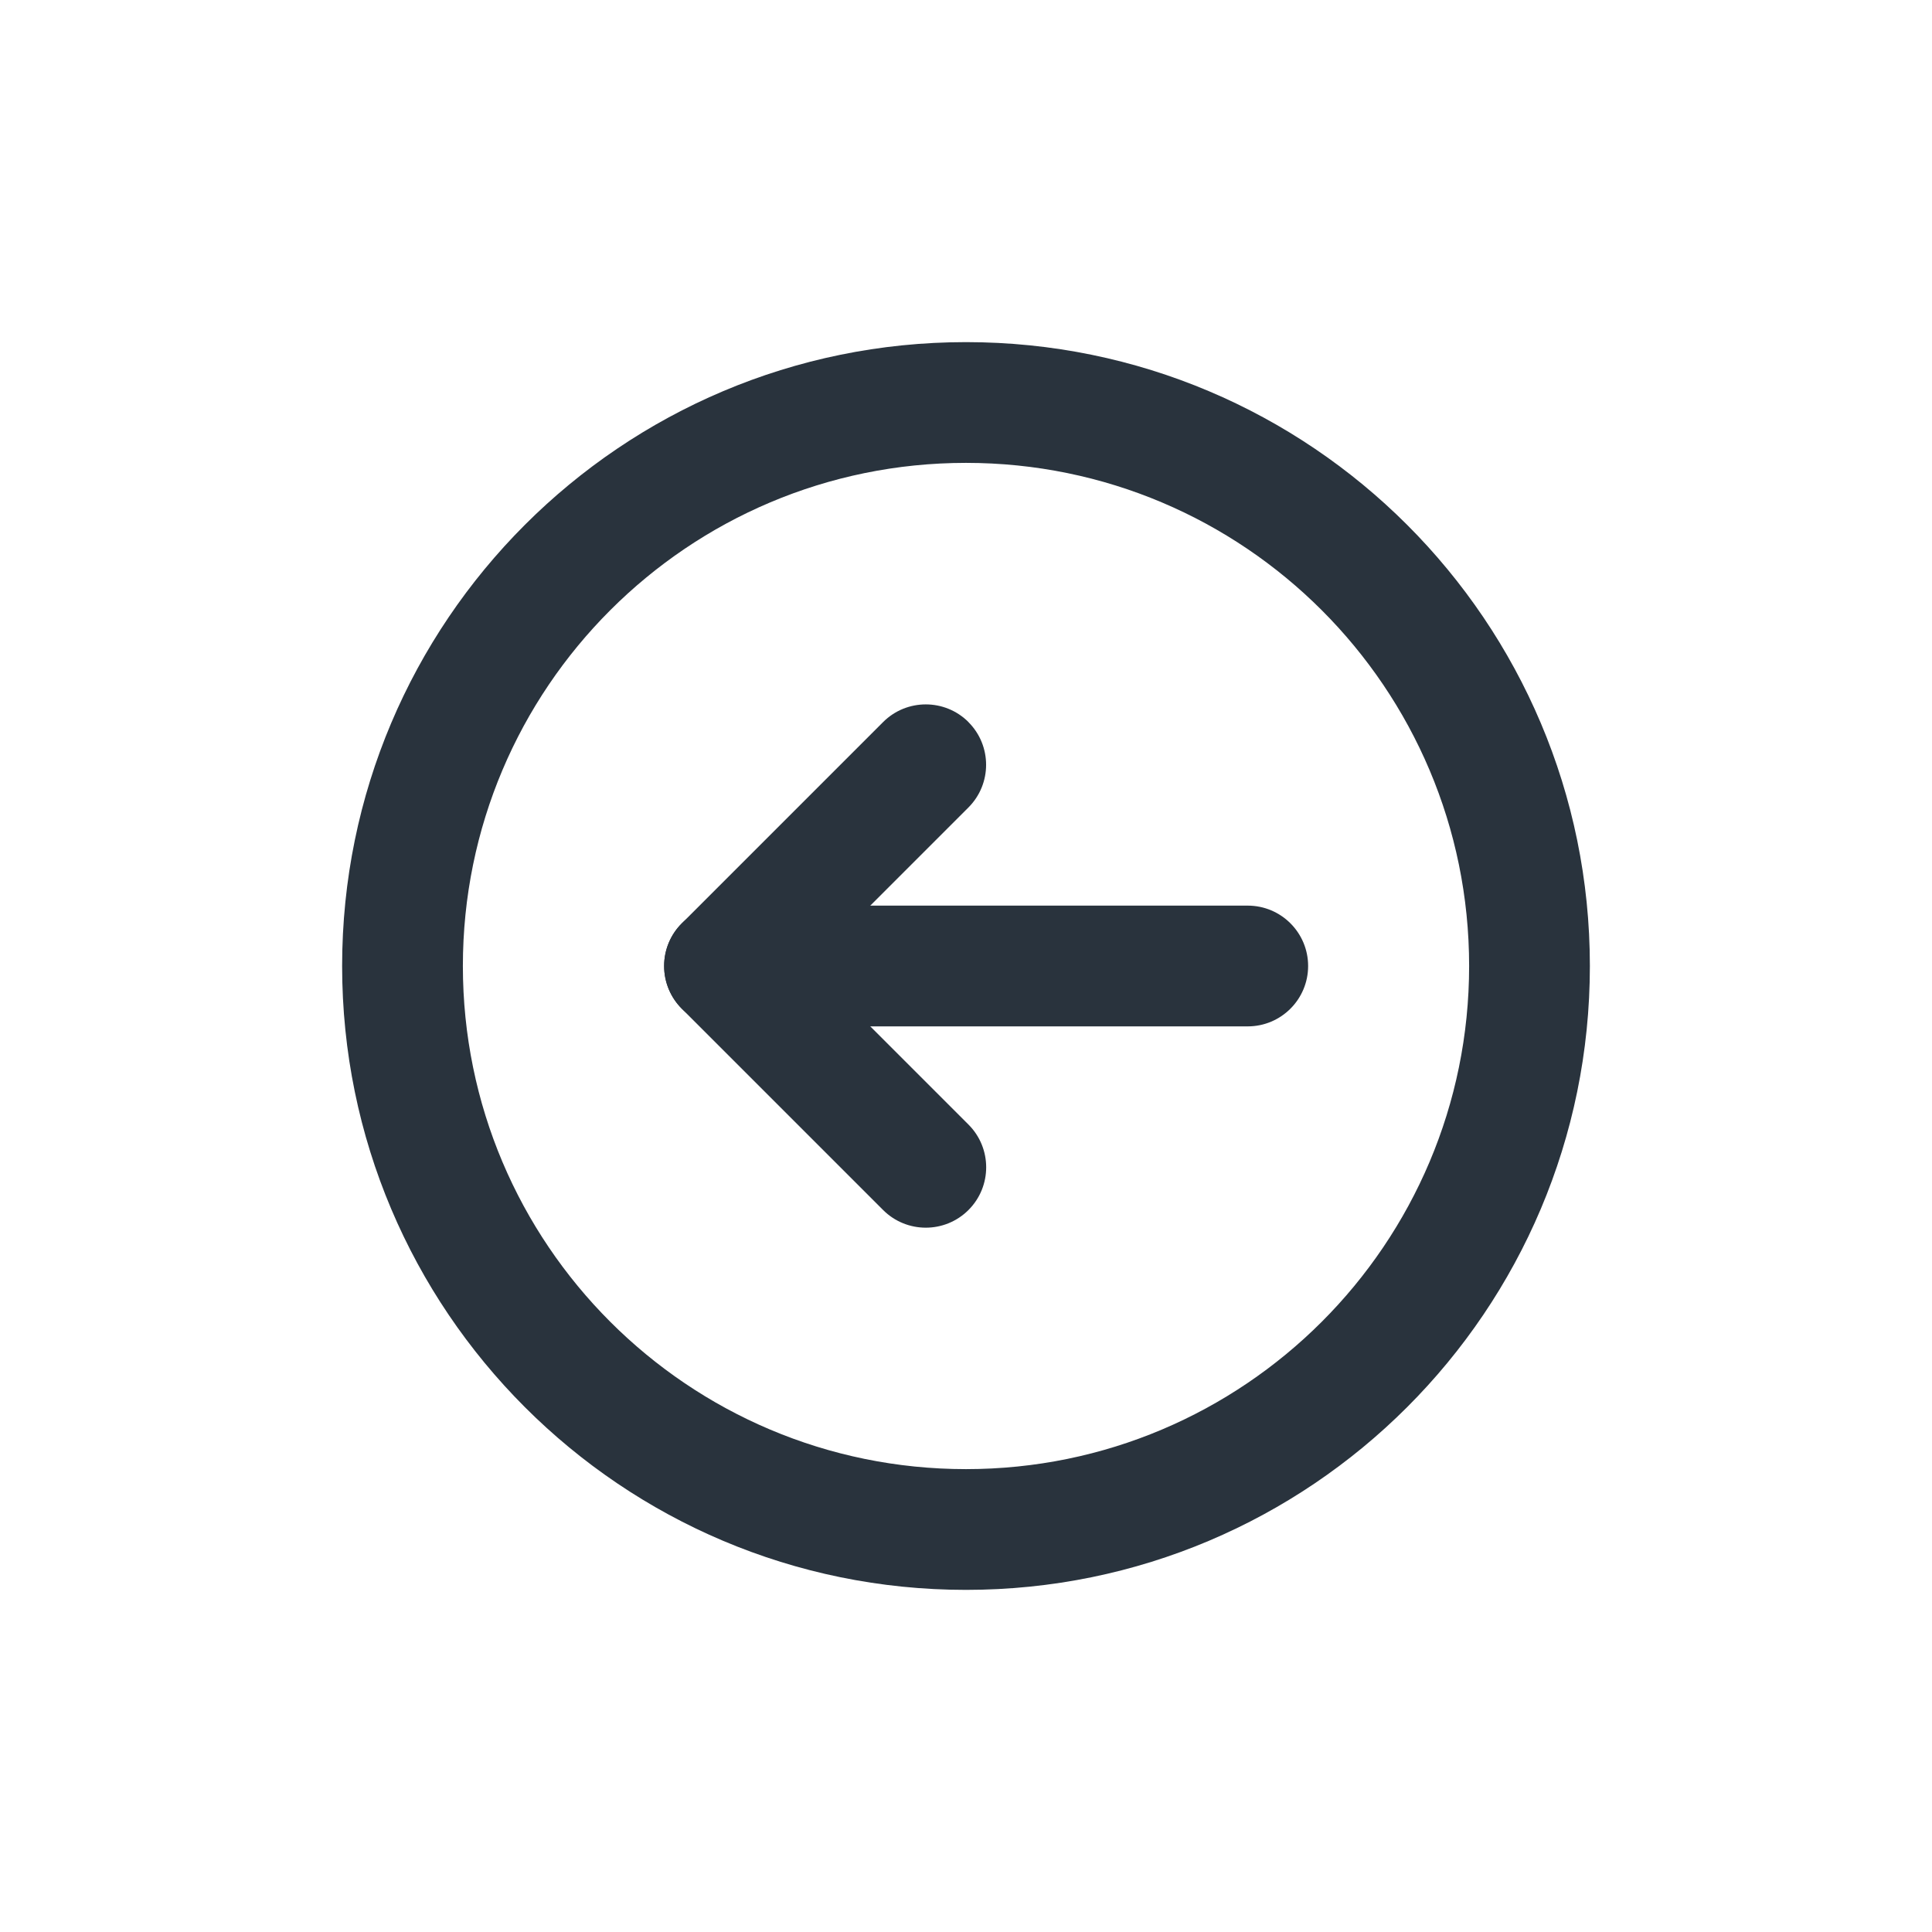 <svg xmlns="http://www.w3.org/2000/svg" fill="none" viewBox="0 0 24 24">
  <path fill="#29333D" fill-rule="evenodd" d="M8.25 12c0-.414.336-.75.75-.75h6.5c.414 0 .75.336.75.75s-.336.75-.75.75H9c-.414 0-.75-.336-.75-.75Z" clip-rule="evenodd"/>
  <path fill="#29333D" fill-rule="evenodd" d="M18.25 12c0-3.452-2.798-6.25-6.25-6.25-3.452 0-6.25 2.798-6.25 6.25 0 3.452 2.798 6.25 6.25 6.25 3.452 0 6.25-2.798 6.25-6.25ZM12 4.25c4.28 0 7.75 3.47 7.75 7.75 0 4.28-3.47 7.75-7.75 7.75S4.25 16.28 4.25 12 7.72 4.25 12 4.25Zm.03 4.72c.293.293.293.768 0 1.061L10.061 12l1.97 1.97c.293.293.293.768 0 1.061-.293.293-.768.293-1.061 0l-2.5-2.5C8.329 12.39 8.25 12.199 8.25 12c0-.199.079-.39.22-.53l2.5-2.5c.293-.293.768-.293 1.061 0Z" clip-rule="evenodd"/>
</svg>
